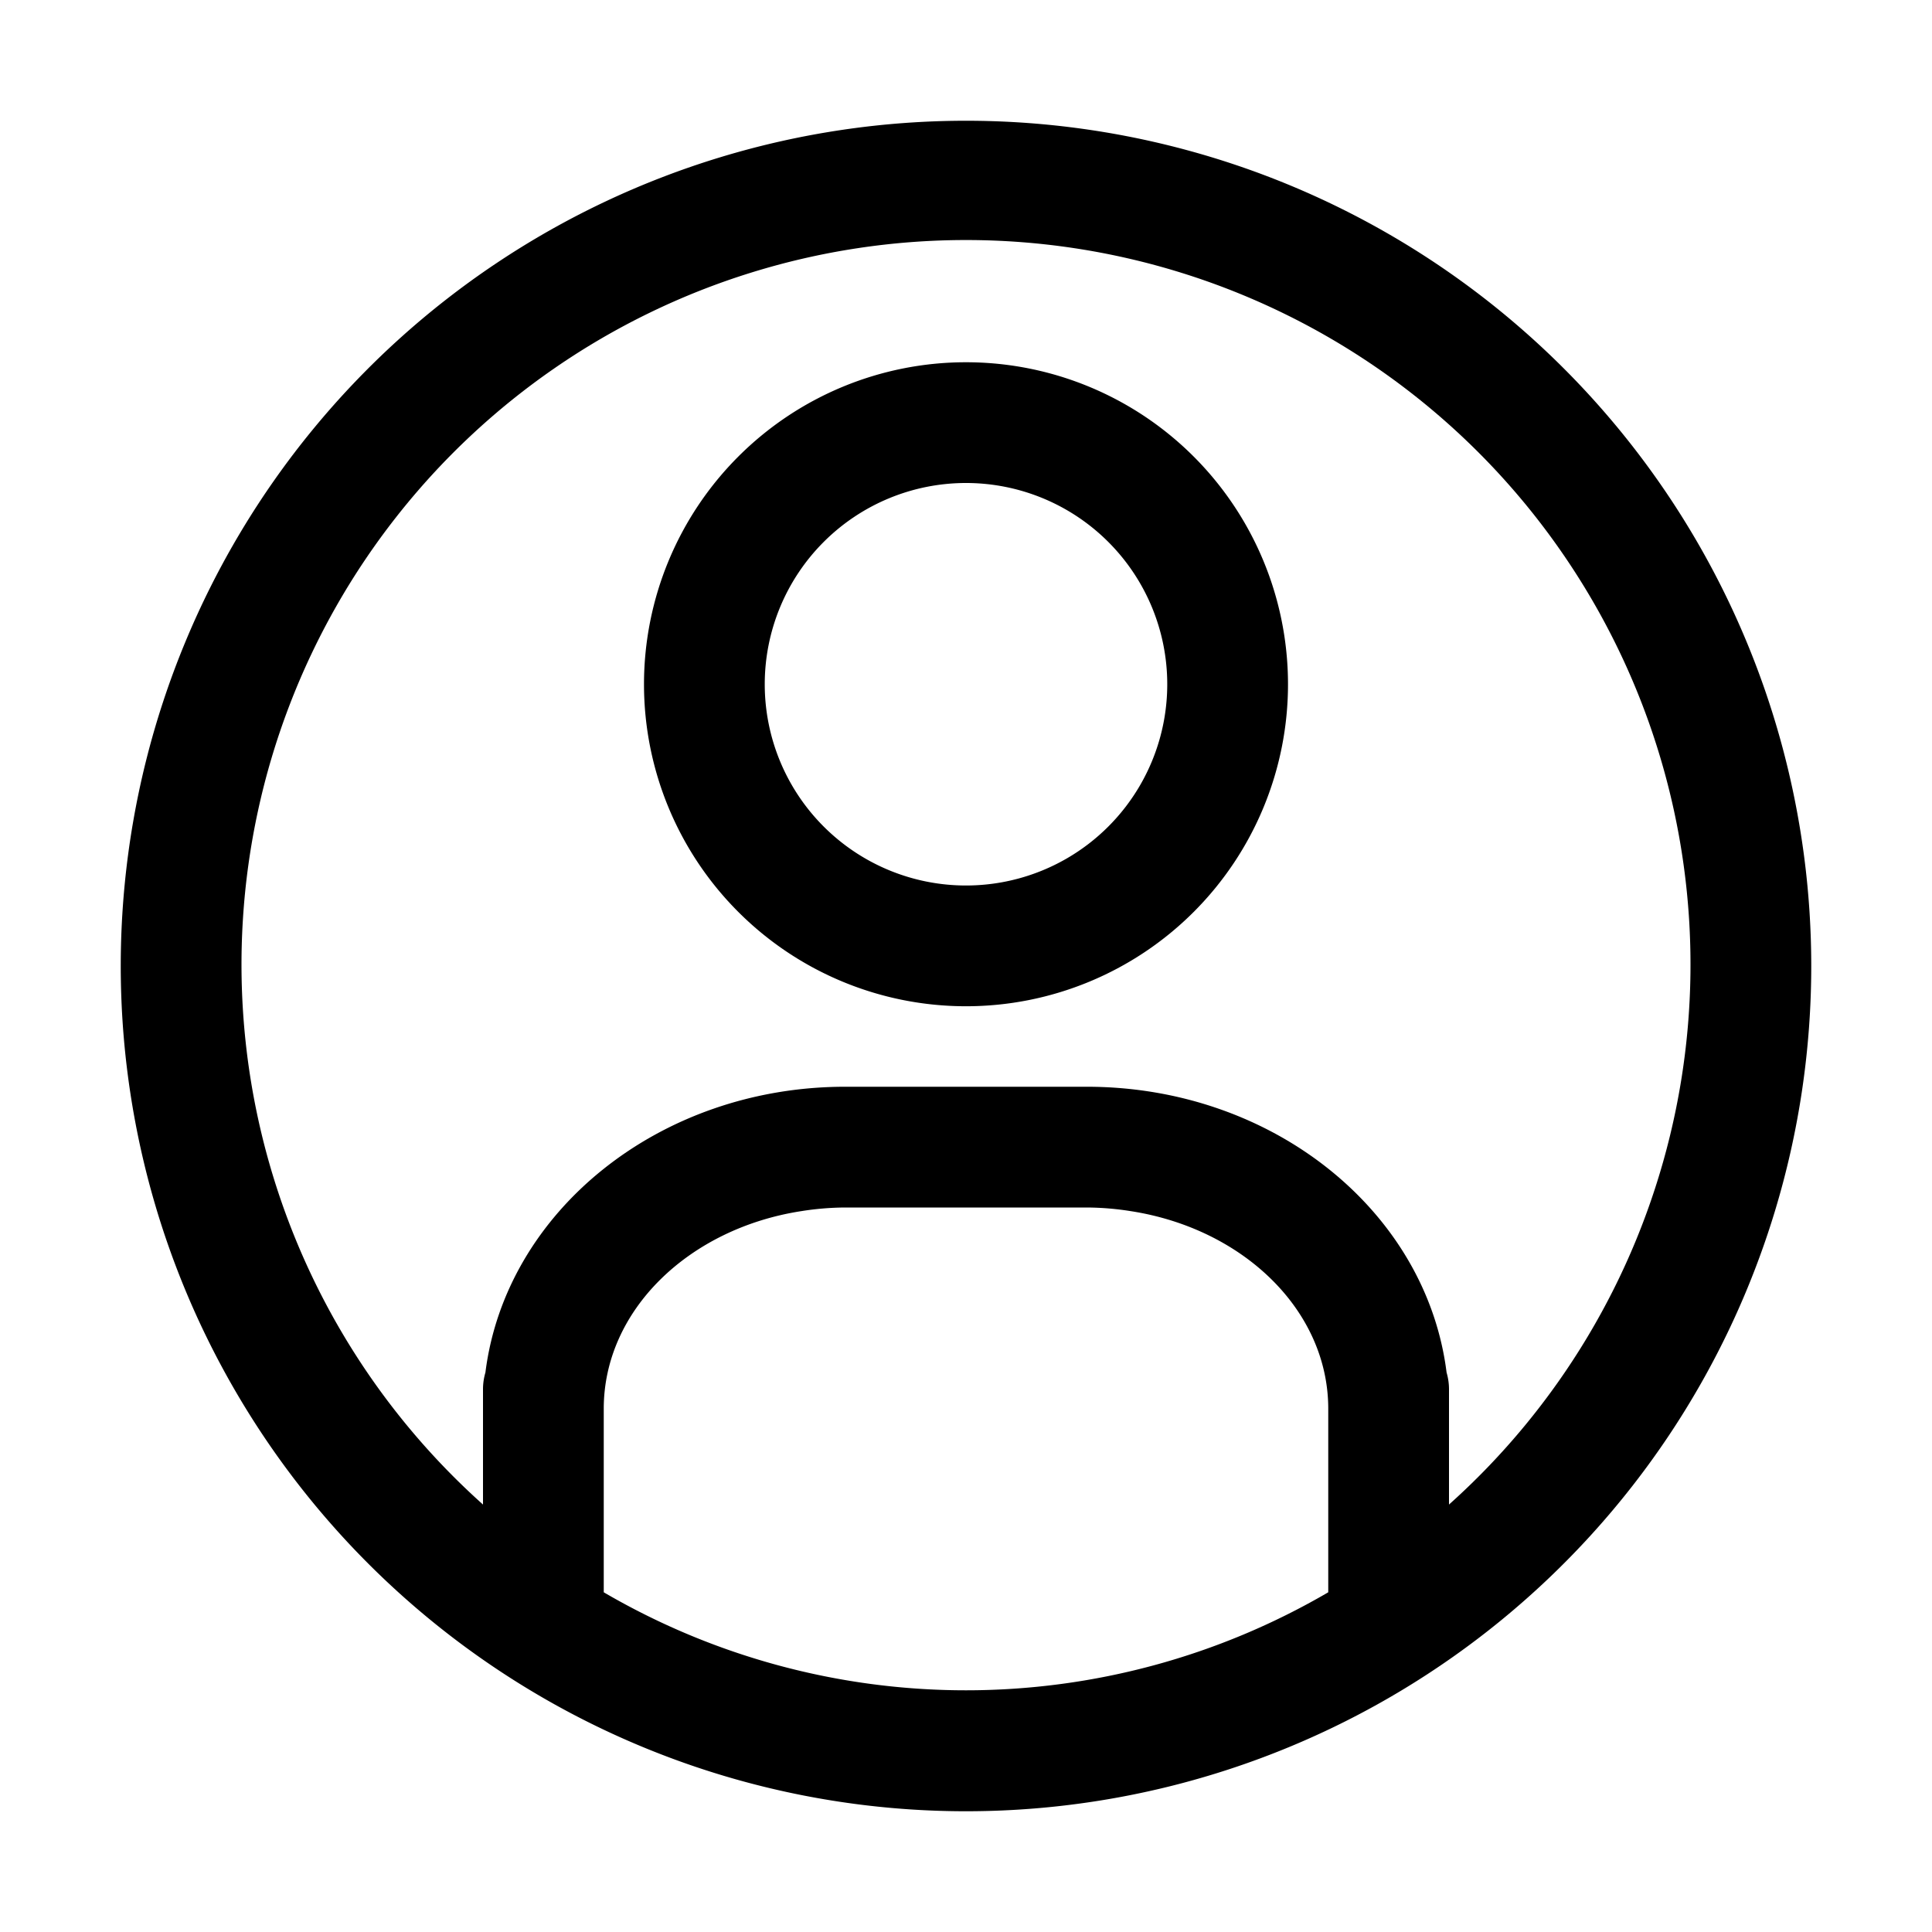 <svg xmlns="http://www.w3.org/2000/svg" width="24" height="24" fill="currentColor" role="img" viewBox="0 0 48 48"><path d="M24 9a8 8 0 108 8 8 8 0 00-8-8zm0 13a5 5 0 115-5 5 5 0 01-5 5z"/><path d="M24 3a21 21 0 1021 21A21 21 0 0024 3zm-9 36.56V35c0-2.45 2.12-4.48 4.91-4.91A7.16 7.16 0 0121 30h6a7.16 7.16 0 011.09.09C30.88 30.52 33 32.55 33 35v4.56a17.85 17.85 0 01-18 0zm21-2.19V34.5a1.48 1.48 0 00-.06-.4c-.5-4-4.31-7.1-8.94-7.1h-6c-4.63 0-8.44 3.11-8.94 7.1a1.48 1.48 0 00-.06.4v2.88a18 18 0 1124 0z"/></svg>